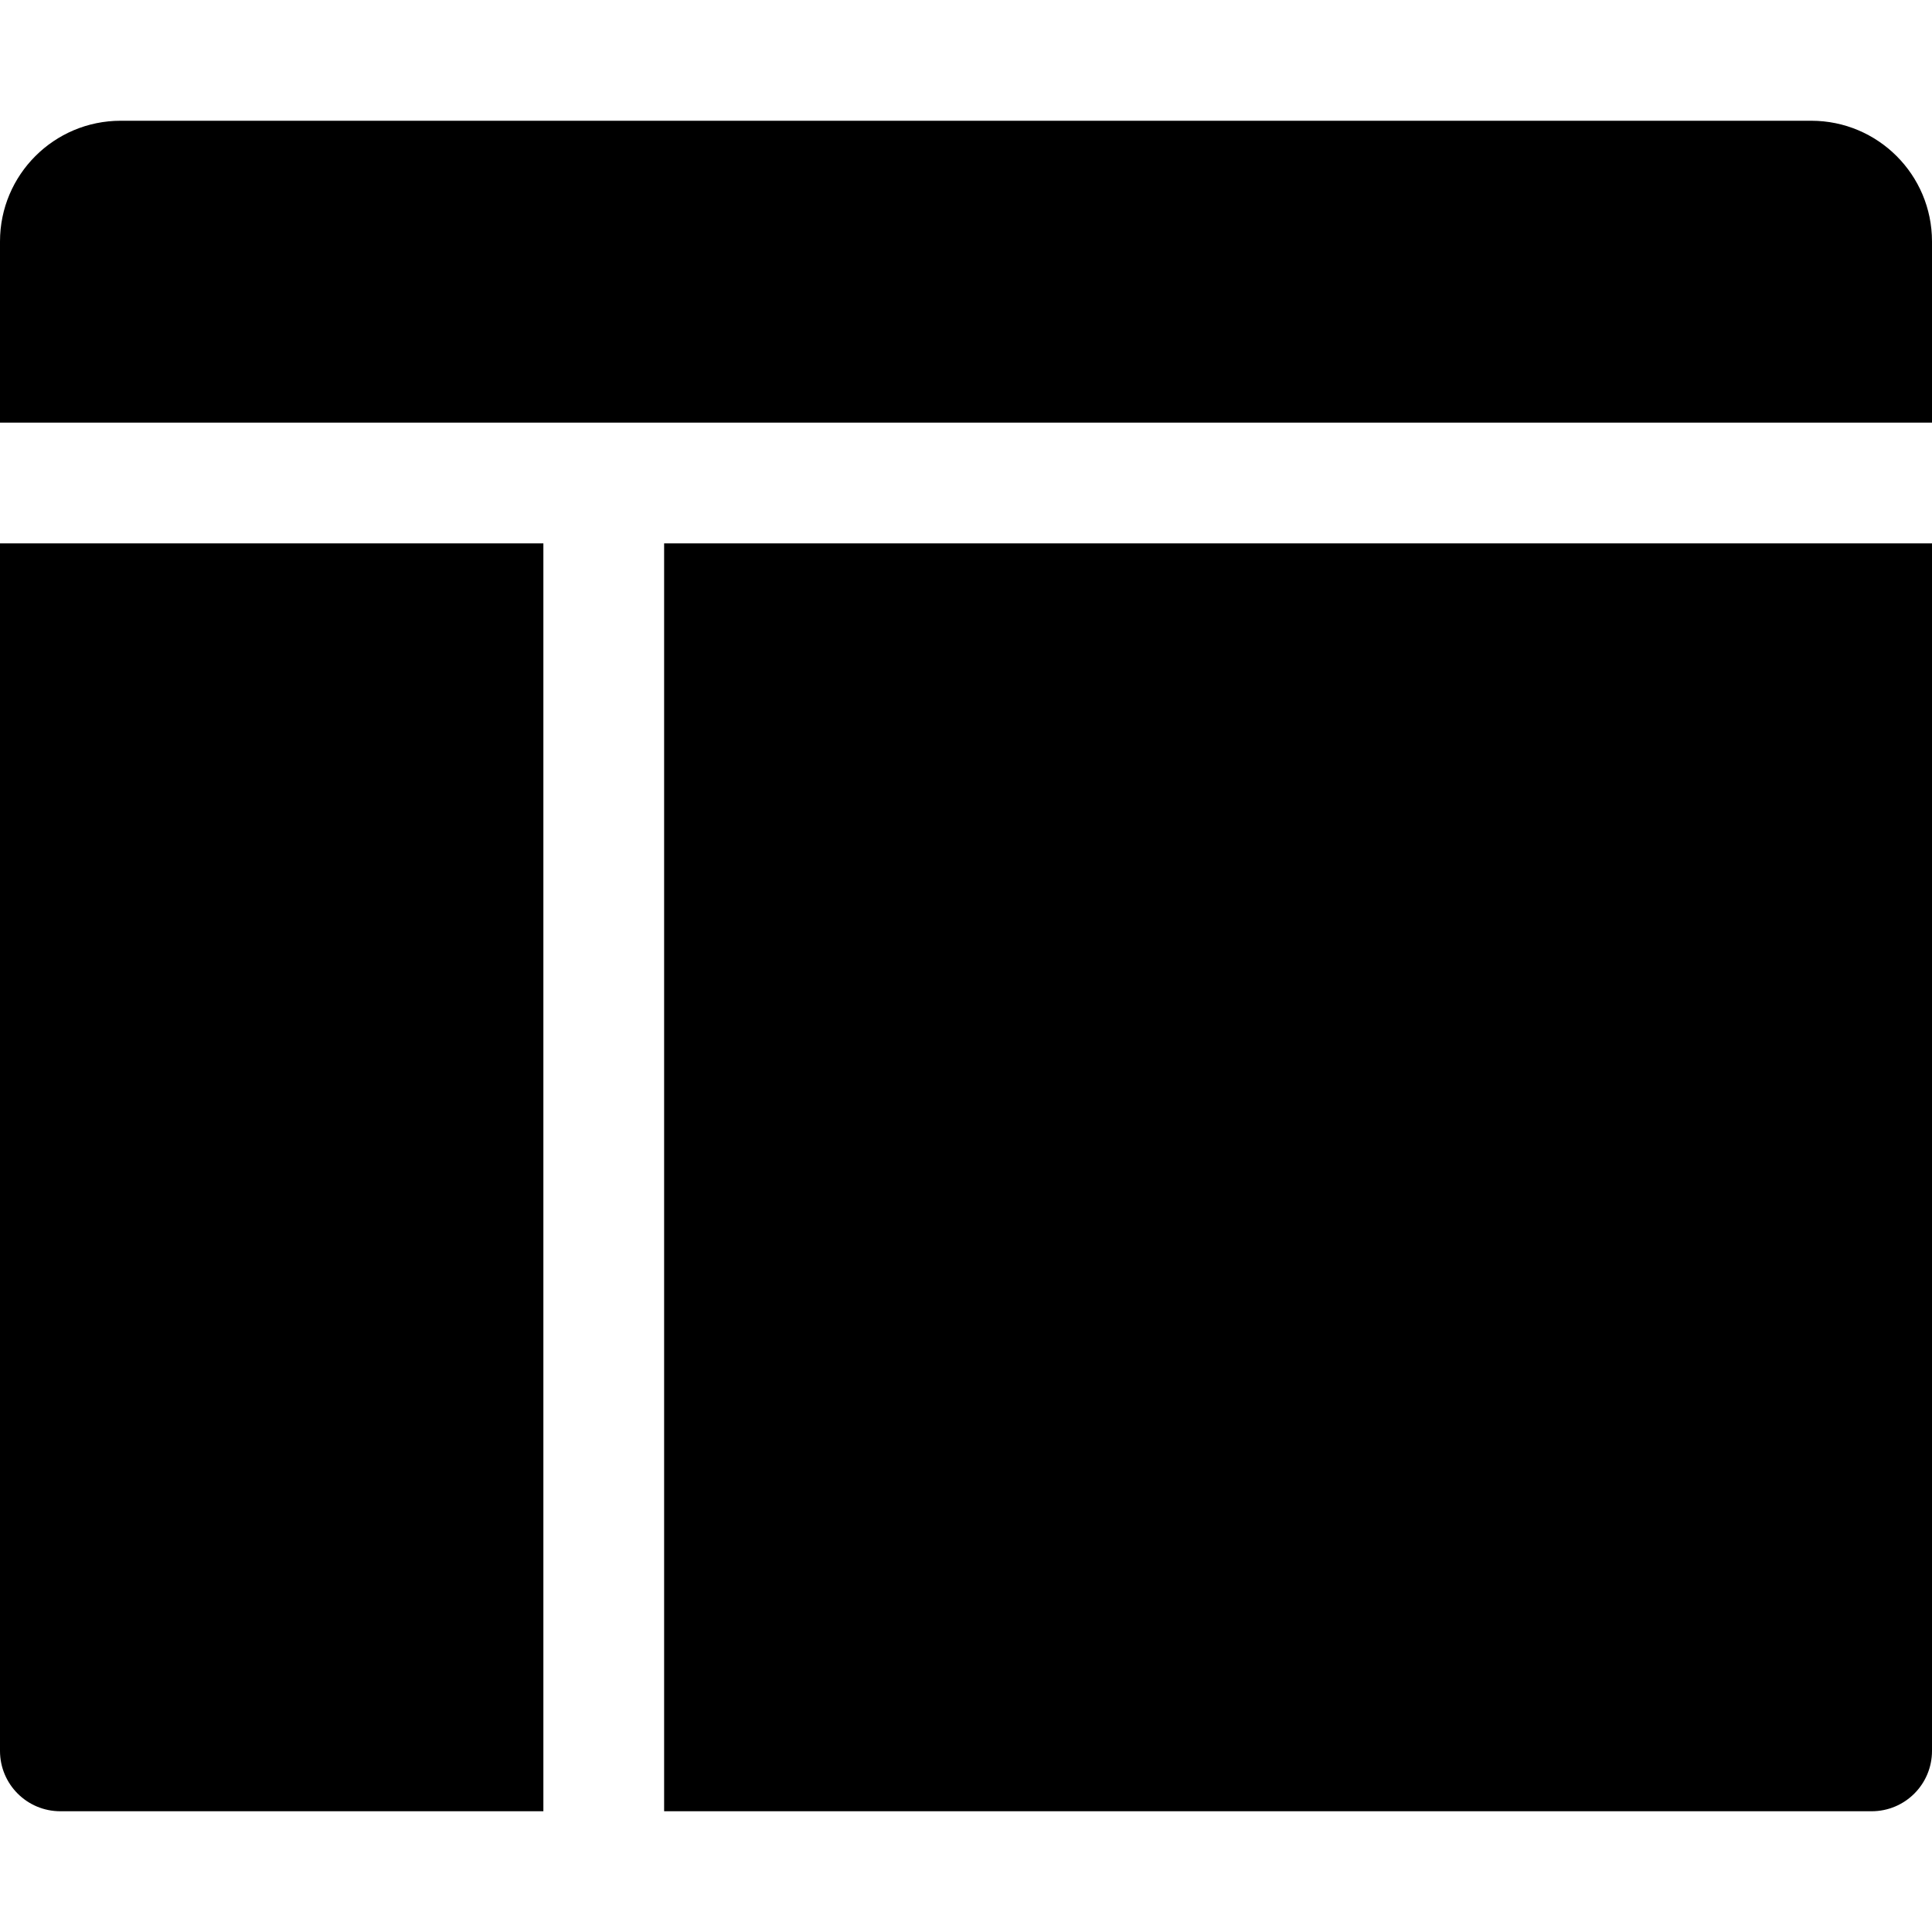 <?xml version="1.0" encoding="utf-8"?>
<!-- Generator: Adobe Illustrator 19.2.1, SVG Export Plug-In . SVG Version: 6.00 Build 0)  -->
<!DOCTYPE svg PUBLIC "-//W3C//DTD SVG 1.1//EN" "http://www.w3.org/Graphics/SVG/1.1/DTD/svg11.dtd">
<svg version="1.1" id="Layer_1" xmlns="http://www.w3.org/2000/svg" xmlns:xlink="http://www.w3.org/1999/xlink" x="0px" y="0px"
	 width="32px" height="32px" viewBox="0 0 32 32" enable-background="new 0 0 32 32" xml:space="preserve">
<path d="M30,2H2C0.895,2,0,2.895,0,4v3h32V4C32,2.895,31.105,2,30,2z"/>
<path d="M1,30h8V9H0v20C0,29.553,0.447,30,1,30z"/>
<path d="M11,30h20c0.553,0,1-0.447,1-1V9H11V30z"/>
</svg>
